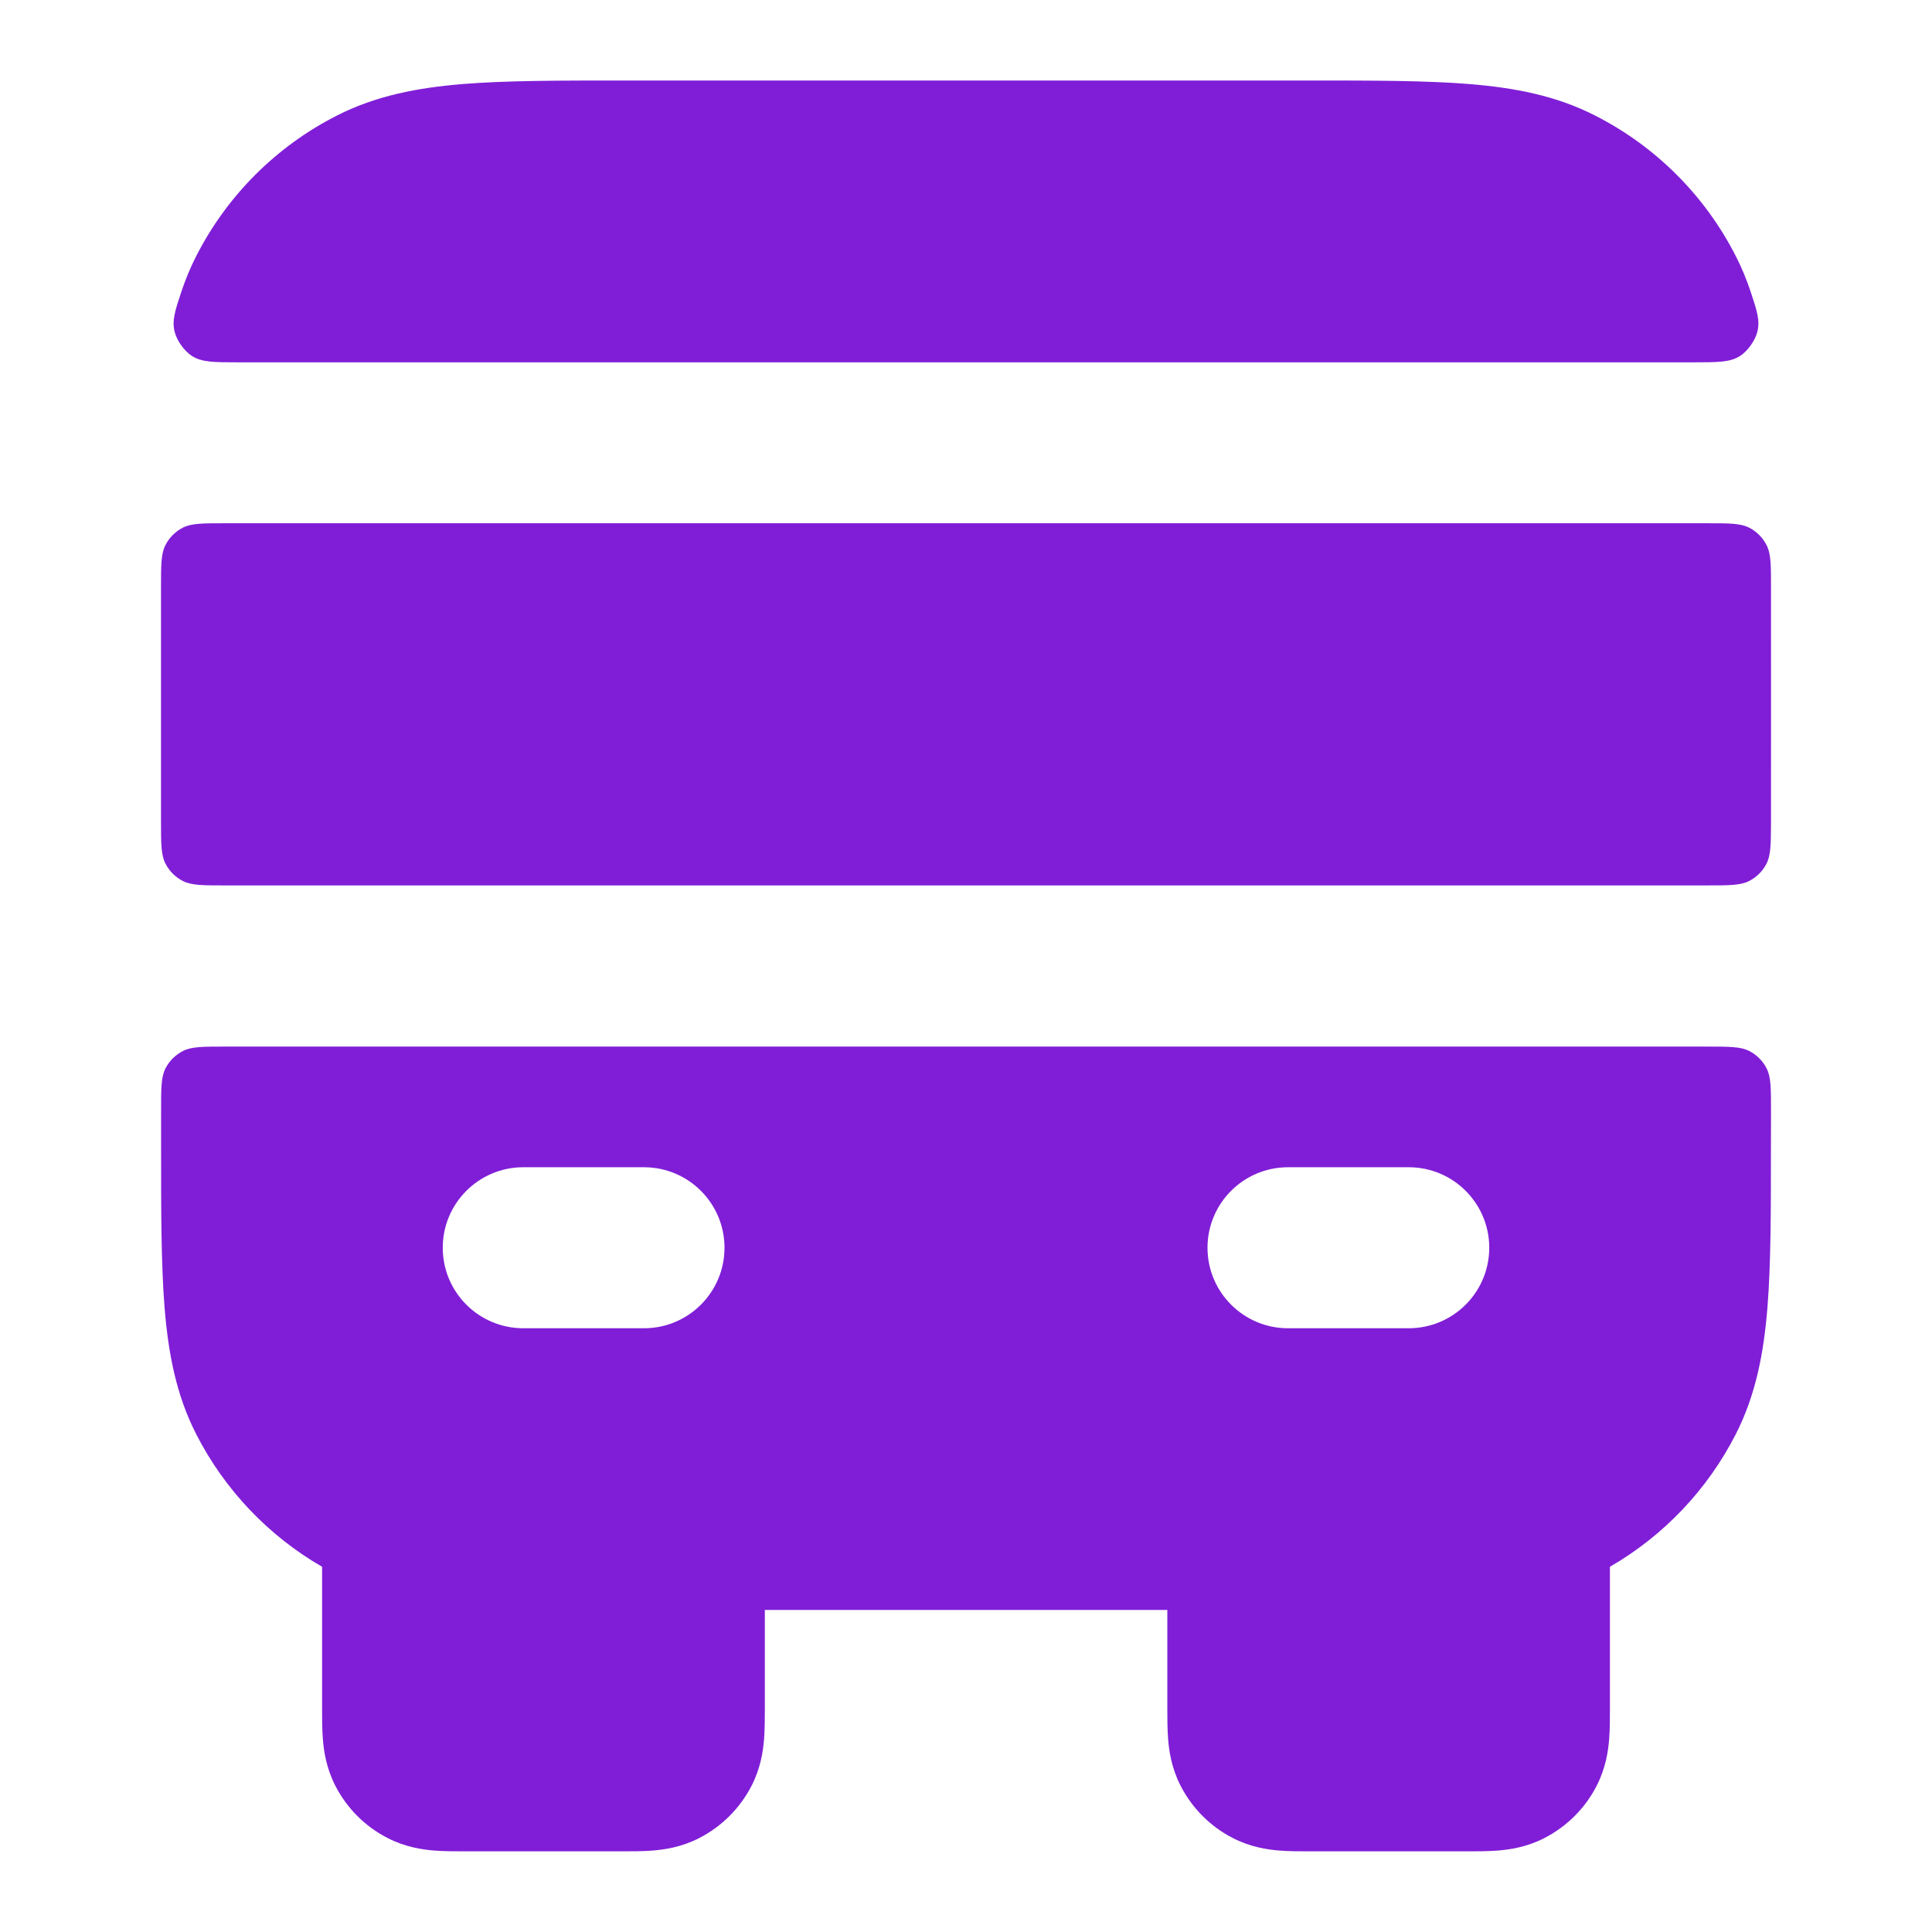 <svg fill="none" height="24" viewBox="0 0 24 24" width="24" xmlns="http://www.w3.org/2000/svg"><g fill="#801ed7"><path d="m7.759 1h8.483c.805-0 1.469-0 2.01.044.562.046 1.079.144 1.564.392.753.383 1.365.995 1.748 1.748.073.143.133.289.183.439.079.239.119.358.083.5-.028.11-.12.239-.216.3-.123.078-.276.078-.581.078h-18.066c-.305 0-.458 0-.581-.078-.096-.061-.188-.189-.216-.3-.036-.141.004-.261.083-.5.05-.149.11-.295.183-.439.383-.753.995-1.365 1.748-1.748.485-.247 1.002-.346 1.564-.392.541-.044 1.206-.044 2.011-.044z"/><path d="m2.8 6.5c-.28 0-.42 0-.527.054-.094.048-.171.124-.218.218-.055.107-.055.247-.055.527-0.0.967 0 1.934 0 2.901 0.0.28 0.0.42.055.527.048.094.124.171.218.218.107.054.247.054.527.054h18.4c.28 0 .42 0 .527-.054.094-.048.171-.124.218-.218.054-.107.054-.247.055-.527 0-.967.001-1.934 0-2.901-0-.28-0-.42-.055-.527-.048-.094-.124-.171-.218-.218-.107-.054-.247-.054-.527-.054z"/><path clip-rule="evenodd" d="m22 13.8c0-.28 0-.42-.054-.527-.048-.094-.124-.171-.218-.218-.107-.054-.247-.054-.527-.054h-18.4c-.28 0-.42 0-.527.054-.094.048-.171.124-.219.218-.054.107-.054.247-.054.527v.441c-0.0.805-0 1.469.044 2.01.046.562.144 1.079.392 1.564.352.69.896 1.262 1.564 1.648l-0 1.759c-0.0.119-0.0.261.01.387.012.145.042.353.153.571.144.282.373.512.656.655.218.111.426.141.571.153.125.01.268.01.387.01h1.946c.119 0.0.261 0.0.387-.01.145-.012.353-.042.571-.153.282-.144.512-.373.656-.655.111-.218.141-.426.153-.571.01-.125.01-.268.01-.387l-0-1.223h5v1.223c-0.0.119-0.0.261.01.387.012.145.042.353.153.571.144.282.373.512.655.655.218.111.426.141.571.153.125.01.268.01.387.01h1.946c.119 0.0.261 0.0.387-.01.145-.012.353-.042.571-.153.282-.144.512-.373.655-.655.111-.218.141-.426.153-.571.01-.125.01-.268.01-.387v-1.759c.668-.386 1.212-.958 1.564-1.648.247-.485.346-1.002.392-1.564.044-.541.044-1.206.044-2.01zm-16.5 1.7c0-.552.448-1 1-1h1.5c.552 0 1 .448 1 1s-.448 1-1 1h-1.5c-.552 0-1-.448-1-1zm10.5-1c-.552 0-1 .448-1 1s.448 1 1 1h1.5c.552 0 1-.448 1-1s-.448-1-1-1z" fill-rule="evenodd"/></g></svg>